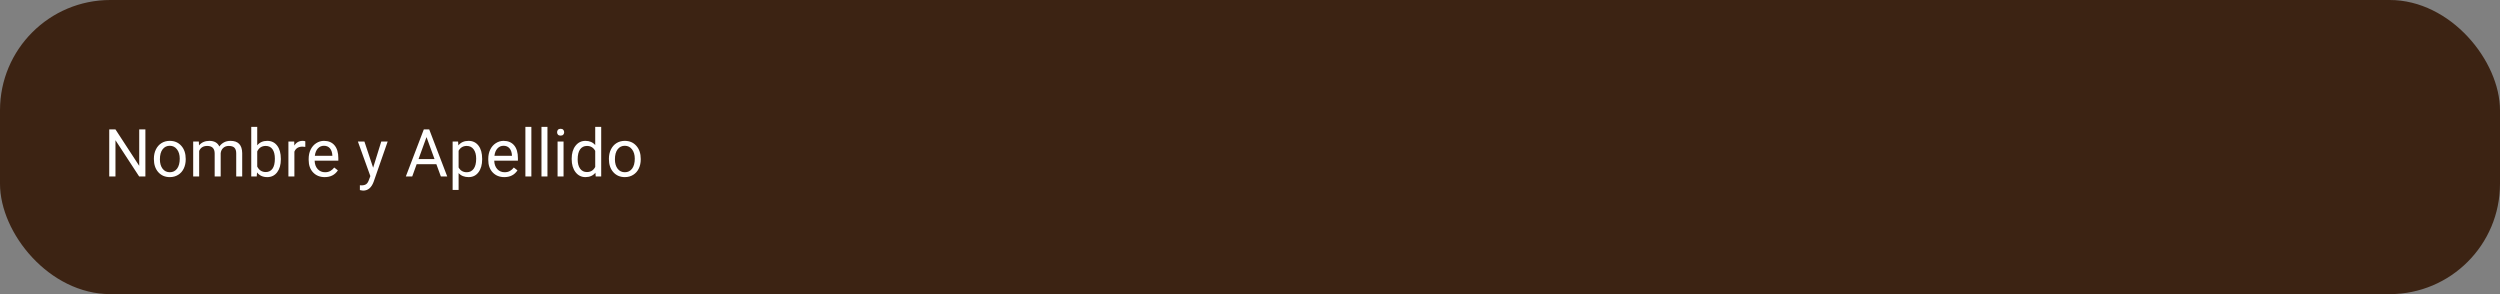 <svg width="340" height="40" viewBox="0 0 340 40" fill="none" xmlns="http://www.w3.org/2000/svg">
<rect x="0" y="0" width="340" height="40" fill="#808080" stroke="none"/>
<rect width="340" height="40" rx="15" fill="#3C2313"/>
<path d="M261.776 22.321C261.776 22.072 261.688 21.882 261.512 21.75C261.336 21.615 261.02 21.475 260.563 21.328C260.106 21.179 259.744 21.032 259.478 20.889C258.751 20.496 258.388 19.967 258.388 19.302C258.388 18.956 258.484 18.649 258.678 18.379C258.874 18.107 259.154 17.895 259.517 17.742C259.883 17.59 260.294 17.514 260.748 17.514C261.205 17.514 261.612 17.597 261.969 17.764C262.327 17.928 262.604 18.161 262.8 18.463C262.999 18.765 263.099 19.107 263.099 19.491H261.78C261.78 19.198 261.688 18.971 261.503 18.81C261.319 18.646 261.06 18.564 260.726 18.564C260.403 18.564 260.153 18.633 259.974 18.77C259.795 18.905 259.706 19.084 259.706 19.307C259.706 19.515 259.81 19.689 260.018 19.83C260.229 19.97 260.538 20.102 260.945 20.225C261.695 20.451 262.242 20.73 262.585 21.064C262.927 21.398 263.099 21.814 263.099 22.312C263.099 22.866 262.889 23.301 262.47 23.618C262.051 23.931 261.487 24.088 260.778 24.088C260.286 24.088 259.838 23.998 259.434 23.82C259.029 23.638 258.72 23.391 258.506 23.077C258.295 22.764 258.19 22.4 258.19 21.987H259.513C259.513 22.693 259.935 23.046 260.778 23.046C261.092 23.046 261.336 22.983 261.512 22.857C261.688 22.729 261.776 22.55 261.776 22.321ZM266.759 23.517C266.446 23.898 266.012 24.088 265.459 24.088C264.949 24.088 264.559 23.941 264.29 23.648C264.023 23.355 263.887 22.926 263.881 22.361V19.245H265.151V22.317C265.151 22.812 265.377 23.06 265.828 23.06C266.258 23.06 266.554 22.91 266.715 22.611V19.245H267.99V24H266.794L266.759 23.517ZM271.523 22.686C271.523 22.531 271.445 22.409 271.29 22.321C271.138 22.23 270.892 22.15 270.552 22.08C269.421 21.842 268.856 21.362 268.856 20.638C268.856 20.216 269.03 19.865 269.378 19.584C269.73 19.299 270.189 19.157 270.754 19.157C271.357 19.157 271.839 19.299 272.2 19.584C272.563 19.868 272.745 20.237 272.745 20.691H271.475C271.475 20.509 271.416 20.36 271.299 20.243C271.182 20.123 270.999 20.062 270.75 20.062C270.536 20.062 270.37 20.111 270.253 20.207C270.136 20.304 270.077 20.427 270.077 20.577C270.077 20.717 270.143 20.831 270.275 20.919C270.41 21.004 270.635 21.079 270.952 21.144C271.268 21.205 271.535 21.275 271.752 21.355C272.422 21.601 272.758 22.027 272.758 22.633C272.758 23.067 272.572 23.419 272.2 23.688C271.828 23.955 271.347 24.088 270.758 24.088C270.36 24.088 270.005 24.018 269.695 23.877C269.387 23.733 269.146 23.539 268.97 23.293C268.794 23.044 268.706 22.775 268.706 22.488H269.91C269.922 22.714 270.005 22.887 270.161 23.007C270.316 23.127 270.524 23.187 270.785 23.187C271.028 23.187 271.211 23.142 271.334 23.051C271.46 22.957 271.523 22.835 271.523 22.686ZM275.557 23.064C275.792 23.064 275.982 23 276.128 22.871C276.275 22.742 276.351 22.57 276.357 22.356H277.548C277.545 22.679 277.457 22.975 277.284 23.244C277.111 23.511 276.874 23.719 276.572 23.868C276.273 24.015 275.942 24.088 275.579 24.088C274.899 24.088 274.363 23.873 273.971 23.442C273.578 23.008 273.382 22.411 273.382 21.649V21.565C273.382 20.833 273.577 20.248 273.966 19.812C274.356 19.375 274.891 19.157 275.57 19.157C276.165 19.157 276.641 19.327 276.999 19.667C277.359 20.004 277.542 20.454 277.548 21.016H276.357C276.351 20.77 276.275 20.571 276.128 20.419C275.982 20.263 275.789 20.186 275.548 20.186C275.253 20.186 275.028 20.294 274.876 20.511C274.727 20.725 274.652 21.073 274.652 21.557V21.689C274.652 22.178 274.727 22.529 274.876 22.743C275.025 22.957 275.253 23.064 275.557 23.064ZM280.945 20.436C280.772 20.413 280.62 20.401 280.488 20.401C280.007 20.401 279.692 20.564 279.543 20.889V24H278.273V19.245H279.473L279.508 19.812C279.763 19.375 280.116 19.157 280.567 19.157C280.708 19.157 280.839 19.176 280.962 19.214L280.945 20.436ZM282.9 24H281.626V19.245H282.9V24ZM281.551 18.015C281.551 17.824 281.614 17.668 281.74 17.544C281.869 17.421 282.044 17.36 282.263 17.36C282.48 17.36 282.653 17.421 282.782 17.544C282.911 17.668 282.975 17.824 282.975 18.015C282.975 18.208 282.909 18.366 282.777 18.489C282.648 18.612 282.477 18.674 282.263 18.674C282.049 18.674 281.877 18.612 281.745 18.489C281.616 18.366 281.551 18.208 281.551 18.015ZM288.235 21.666C288.235 22.428 288.073 23.023 287.748 23.451C287.422 23.875 286.968 24.088 286.385 24.088C285.87 24.088 285.458 23.89 285.15 23.495L285.093 24H283.951V17.25H285.221V19.671C285.514 19.329 285.899 19.157 286.377 19.157C286.957 19.157 287.411 19.371 287.739 19.799C288.07 20.224 288.235 20.823 288.235 21.596V21.666ZM286.965 21.574C286.965 21.094 286.889 20.744 286.737 20.524C286.585 20.301 286.357 20.19 286.056 20.19C285.651 20.19 285.373 20.355 285.221 20.686V22.563C285.376 22.897 285.657 23.064 286.065 23.064C286.475 23.064 286.744 22.862 286.873 22.457C286.935 22.264 286.965 21.97 286.965 21.574ZM290.362 24H289.088V19.245H290.362V24ZM289.013 18.015C289.013 17.824 289.076 17.668 289.202 17.544C289.331 17.421 289.505 17.36 289.725 17.36C289.942 17.36 290.115 17.421 290.244 17.544C290.373 17.668 290.437 17.824 290.437 18.015C290.437 18.208 290.371 18.366 290.239 18.489C290.11 18.612 289.939 18.674 289.725 18.674C289.511 18.674 289.338 18.612 289.207 18.489C289.078 18.366 289.013 18.208 289.013 18.015ZM294.085 20.436C293.912 20.413 293.759 20.401 293.628 20.401C293.147 20.401 292.832 20.564 292.683 20.889V24H291.413V19.245H292.612L292.648 19.812C292.902 19.375 293.255 19.157 293.707 19.157C293.847 19.157 293.979 19.176 294.102 19.214L294.085 20.436ZM295.891 19.245L295.93 19.777C296.267 19.364 296.723 19.157 297.297 19.157C297.909 19.157 298.33 19.399 298.558 19.882C298.892 19.399 299.368 19.157 299.986 19.157C300.502 19.157 300.886 19.308 301.138 19.61C301.39 19.909 301.516 20.36 301.516 20.963V24H300.241V20.968C300.241 20.698 300.189 20.502 300.083 20.379C299.978 20.253 299.792 20.19 299.525 20.19C299.144 20.19 298.88 20.372 298.734 20.735L298.738 24H297.468V20.972C297.468 20.697 297.414 20.498 297.306 20.375C297.197 20.252 297.013 20.19 296.752 20.19C296.392 20.19 296.131 20.339 295.97 20.638V24H294.7V19.245H295.891ZM304.684 24.088C303.987 24.088 303.419 23.874 302.979 23.446C302.543 23.019 302.324 22.449 302.324 21.737V21.614C302.324 21.136 302.417 20.71 302.601 20.335C302.786 19.957 303.046 19.667 303.383 19.465C303.723 19.26 304.11 19.157 304.544 19.157C305.194 19.157 305.705 19.362 306.077 19.773C306.452 20.183 306.64 20.764 306.64 21.517V22.036H303.612C303.653 22.346 303.776 22.595 303.981 22.783C304.189 22.97 304.451 23.064 304.768 23.064C305.257 23.064 305.639 22.887 305.915 22.532L306.539 23.231C306.348 23.5 306.09 23.711 305.765 23.864C305.44 24.013 305.08 24.088 304.684 24.088ZM304.539 20.186C304.287 20.186 304.082 20.27 303.924 20.44C303.769 20.61 303.669 20.854 303.625 21.17H305.392V21.069C305.386 20.788 305.31 20.571 305.163 20.419C305.017 20.263 304.809 20.186 304.539 20.186Z" fill="#3C2313"/>
<path d="M19.773 24H18.925L15.704 19.069V24H14.856V17.602H15.704L18.934 22.554V17.602H19.773V24ZM20.929 21.579C20.929 21.113 21.02 20.694 21.202 20.322C21.386 19.95 21.641 19.663 21.966 19.46C22.294 19.258 22.668 19.157 23.087 19.157C23.734 19.157 24.257 19.381 24.656 19.83C25.057 20.278 25.258 20.874 25.258 21.618V21.675C25.258 22.138 25.168 22.554 24.99 22.923C24.814 23.29 24.561 23.575 24.229 23.78C23.901 23.985 23.523 24.088 23.096 24.088C22.451 24.088 21.928 23.864 21.527 23.416C21.128 22.967 20.929 22.374 20.929 21.636V21.579ZM21.747 21.675C21.747 22.203 21.868 22.626 22.111 22.945C22.357 23.265 22.686 23.424 23.096 23.424C23.509 23.424 23.837 23.263 24.08 22.941C24.323 22.616 24.445 22.162 24.445 21.579C24.445 21.057 24.32 20.635 24.071 20.313C23.825 19.988 23.497 19.825 23.087 19.825C22.686 19.825 22.362 19.985 22.116 20.304C21.87 20.623 21.747 21.081 21.747 21.675ZM27.042 19.245L27.064 19.773C27.413 19.362 27.883 19.157 28.474 19.157C29.14 19.157 29.592 19.412 29.832 19.922C29.991 19.693 30.196 19.509 30.448 19.368C30.703 19.227 31.003 19.157 31.349 19.157C32.392 19.157 32.922 19.709 32.939 20.814V24H32.126V20.862C32.126 20.523 32.049 20.269 31.893 20.102C31.738 19.932 31.477 19.847 31.111 19.847C30.809 19.847 30.559 19.938 30.36 20.12C30.161 20.298 30.045 20.54 30.013 20.845V24H29.195V20.884C29.195 20.193 28.857 19.847 28.18 19.847C27.647 19.847 27.282 20.074 27.086 20.528V24H26.273V19.245H27.042ZM38.195 21.675C38.195 22.402 38.028 22.986 37.694 23.429C37.36 23.868 36.912 24.088 36.349 24.088C35.749 24.088 35.285 23.875 34.956 23.451L34.917 24H34.17V17.25H34.983V19.768C35.311 19.361 35.764 19.157 36.341 19.157C36.918 19.157 37.37 19.375 37.699 19.812C38.03 20.248 38.195 20.846 38.195 21.605V21.675ZM37.382 21.583C37.382 21.029 37.275 20.602 37.062 20.3C36.848 19.998 36.54 19.847 36.139 19.847C35.602 19.847 35.217 20.096 34.983 20.594V22.651C35.232 23.149 35.62 23.398 36.147 23.398C36.537 23.398 36.84 23.247 37.057 22.945C37.274 22.644 37.382 22.189 37.382 21.583ZM41.522 19.975C41.399 19.954 41.266 19.944 41.122 19.944C40.589 19.944 40.227 20.171 40.037 20.625V24H39.224V19.245H40.015L40.028 19.794C40.294 19.37 40.672 19.157 41.162 19.157C41.32 19.157 41.44 19.178 41.522 19.219V19.975ZM44.159 24.088C43.514 24.088 42.99 23.877 42.585 23.455C42.181 23.03 41.979 22.463 41.979 21.754V21.605C41.979 21.133 42.068 20.713 42.247 20.344C42.429 19.972 42.681 19.682 43.003 19.474C43.328 19.263 43.68 19.157 44.058 19.157C44.676 19.157 45.156 19.361 45.499 19.768C45.842 20.175 46.013 20.758 46.013 21.517V21.855H42.792C42.804 22.324 42.94 22.704 43.201 22.994C43.464 23.281 43.798 23.424 44.203 23.424C44.49 23.424 44.733 23.366 44.932 23.248C45.131 23.131 45.306 22.976 45.455 22.783L45.952 23.169C45.553 23.782 44.956 24.088 44.159 24.088ZM44.058 19.825C43.729 19.825 43.454 19.945 43.231 20.186C43.009 20.423 42.871 20.757 42.818 21.188H45.2V21.126C45.177 20.713 45.065 20.394 44.866 20.168C44.667 19.939 44.397 19.825 44.058 19.825ZM50.746 22.809L51.853 19.245H52.724L50.812 24.734C50.516 25.525 50.046 25.92 49.401 25.92L49.248 25.907L48.944 25.85V25.191L49.164 25.209C49.439 25.209 49.653 25.153 49.806 25.041C49.961 24.93 50.088 24.727 50.188 24.431L50.368 23.947L48.672 19.245H49.559L50.746 22.809ZM59.346 22.33H56.666L56.063 24H55.193L57.637 17.602H58.375L60.823 24H59.957L59.346 22.33ZM56.92 21.636H59.096L58.006 18.643L56.92 21.636ZM65.573 21.675C65.573 22.399 65.408 22.982 65.077 23.424C64.746 23.867 64.297 24.088 63.732 24.088C63.155 24.088 62.701 23.905 62.37 23.539V25.828H61.557V19.245H62.299L62.339 19.773C62.67 19.362 63.13 19.157 63.719 19.157C64.29 19.157 64.741 19.373 65.072 19.803C65.406 20.234 65.573 20.833 65.573 21.601V21.675ZM64.76 21.583C64.76 21.047 64.646 20.623 64.417 20.313C64.189 20.002 63.875 19.847 63.477 19.847C62.985 19.847 62.616 20.065 62.37 20.502V22.774C62.613 23.207 62.985 23.424 63.486 23.424C63.875 23.424 64.184 23.27 64.413 22.963C64.644 22.652 64.76 22.192 64.76 21.583ZM68.583 24.088C67.939 24.088 67.415 23.877 67.01 23.455C66.606 23.03 66.404 22.463 66.404 21.754V21.605C66.404 21.133 66.493 20.713 66.672 20.344C66.853 19.972 67.105 19.682 67.428 19.474C67.753 19.263 68.104 19.157 68.482 19.157C69.1 19.157 69.581 19.361 69.924 19.768C70.266 20.175 70.438 20.758 70.438 21.517V21.855H67.217C67.228 22.324 67.365 22.704 67.625 22.994C67.889 23.281 68.223 23.424 68.627 23.424C68.915 23.424 69.158 23.366 69.357 23.248C69.556 23.131 69.73 22.976 69.88 22.783L70.376 23.169C69.978 23.782 69.38 24.088 68.583 24.088ZM68.482 19.825C68.154 19.825 67.879 19.945 67.656 20.186C67.433 20.423 67.296 20.757 67.243 21.188H69.625V21.126C69.602 20.713 69.49 20.394 69.291 20.168C69.092 19.939 68.822 19.825 68.482 19.825ZM72.266 24H71.453V17.25H72.266V24ZM74.454 24H73.641V17.25H74.454V24ZM76.643 24H75.83V19.245H76.643V24ZM75.764 17.984C75.764 17.852 75.804 17.741 75.883 17.65C75.965 17.559 76.085 17.514 76.243 17.514C76.401 17.514 76.521 17.559 76.603 17.65C76.686 17.741 76.727 17.852 76.727 17.984C76.727 18.116 76.686 18.226 76.603 18.314C76.521 18.401 76.401 18.445 76.243 18.445C76.085 18.445 75.965 18.401 75.883 18.314C75.804 18.226 75.764 18.116 75.764 17.984ZM77.75 21.583C77.75 20.854 77.923 20.268 78.269 19.825C78.615 19.38 79.067 19.157 79.627 19.157C80.183 19.157 80.624 19.348 80.95 19.729V17.25H81.763V24H81.016L80.976 23.49C80.651 23.889 80.198 24.088 79.618 24.088C79.067 24.088 78.618 23.862 78.269 23.411C77.923 22.96 77.75 22.371 77.75 21.645V21.583ZM78.563 21.675C78.563 22.214 78.675 22.636 78.897 22.941C79.12 23.246 79.428 23.398 79.82 23.398C80.336 23.398 80.712 23.166 80.95 22.704V20.52C80.707 20.071 80.333 19.847 79.829 19.847C79.431 19.847 79.12 20.001 78.897 20.309C78.675 20.616 78.563 21.072 78.563 21.675ZM82.813 21.579C82.813 21.113 82.904 20.694 83.085 20.322C83.27 19.95 83.525 19.663 83.85 19.46C84.178 19.258 84.552 19.157 84.971 19.157C85.618 19.157 86.141 19.381 86.54 19.83C86.941 20.278 87.141 20.874 87.141 21.618V21.675C87.141 22.138 87.052 22.554 86.874 22.923C86.698 23.29 86.444 23.575 86.113 23.78C85.785 23.985 85.407 24.088 84.979 24.088C84.335 24.088 83.812 23.864 83.411 23.416C83.012 22.967 82.813 22.374 82.813 21.636V21.579ZM83.63 21.675C83.63 22.203 83.752 22.626 83.995 22.945C84.241 23.265 84.569 23.424 84.979 23.424C85.392 23.424 85.721 23.263 85.964 22.941C86.207 22.616 86.329 22.162 86.329 21.579C86.329 21.057 86.204 20.635 85.955 20.313C85.709 19.988 85.381 19.825 84.971 19.825C84.569 19.825 84.246 19.985 83.999 20.304C83.753 20.623 83.63 21.081 83.63 21.675Z" fill="white"/>
</svg>
